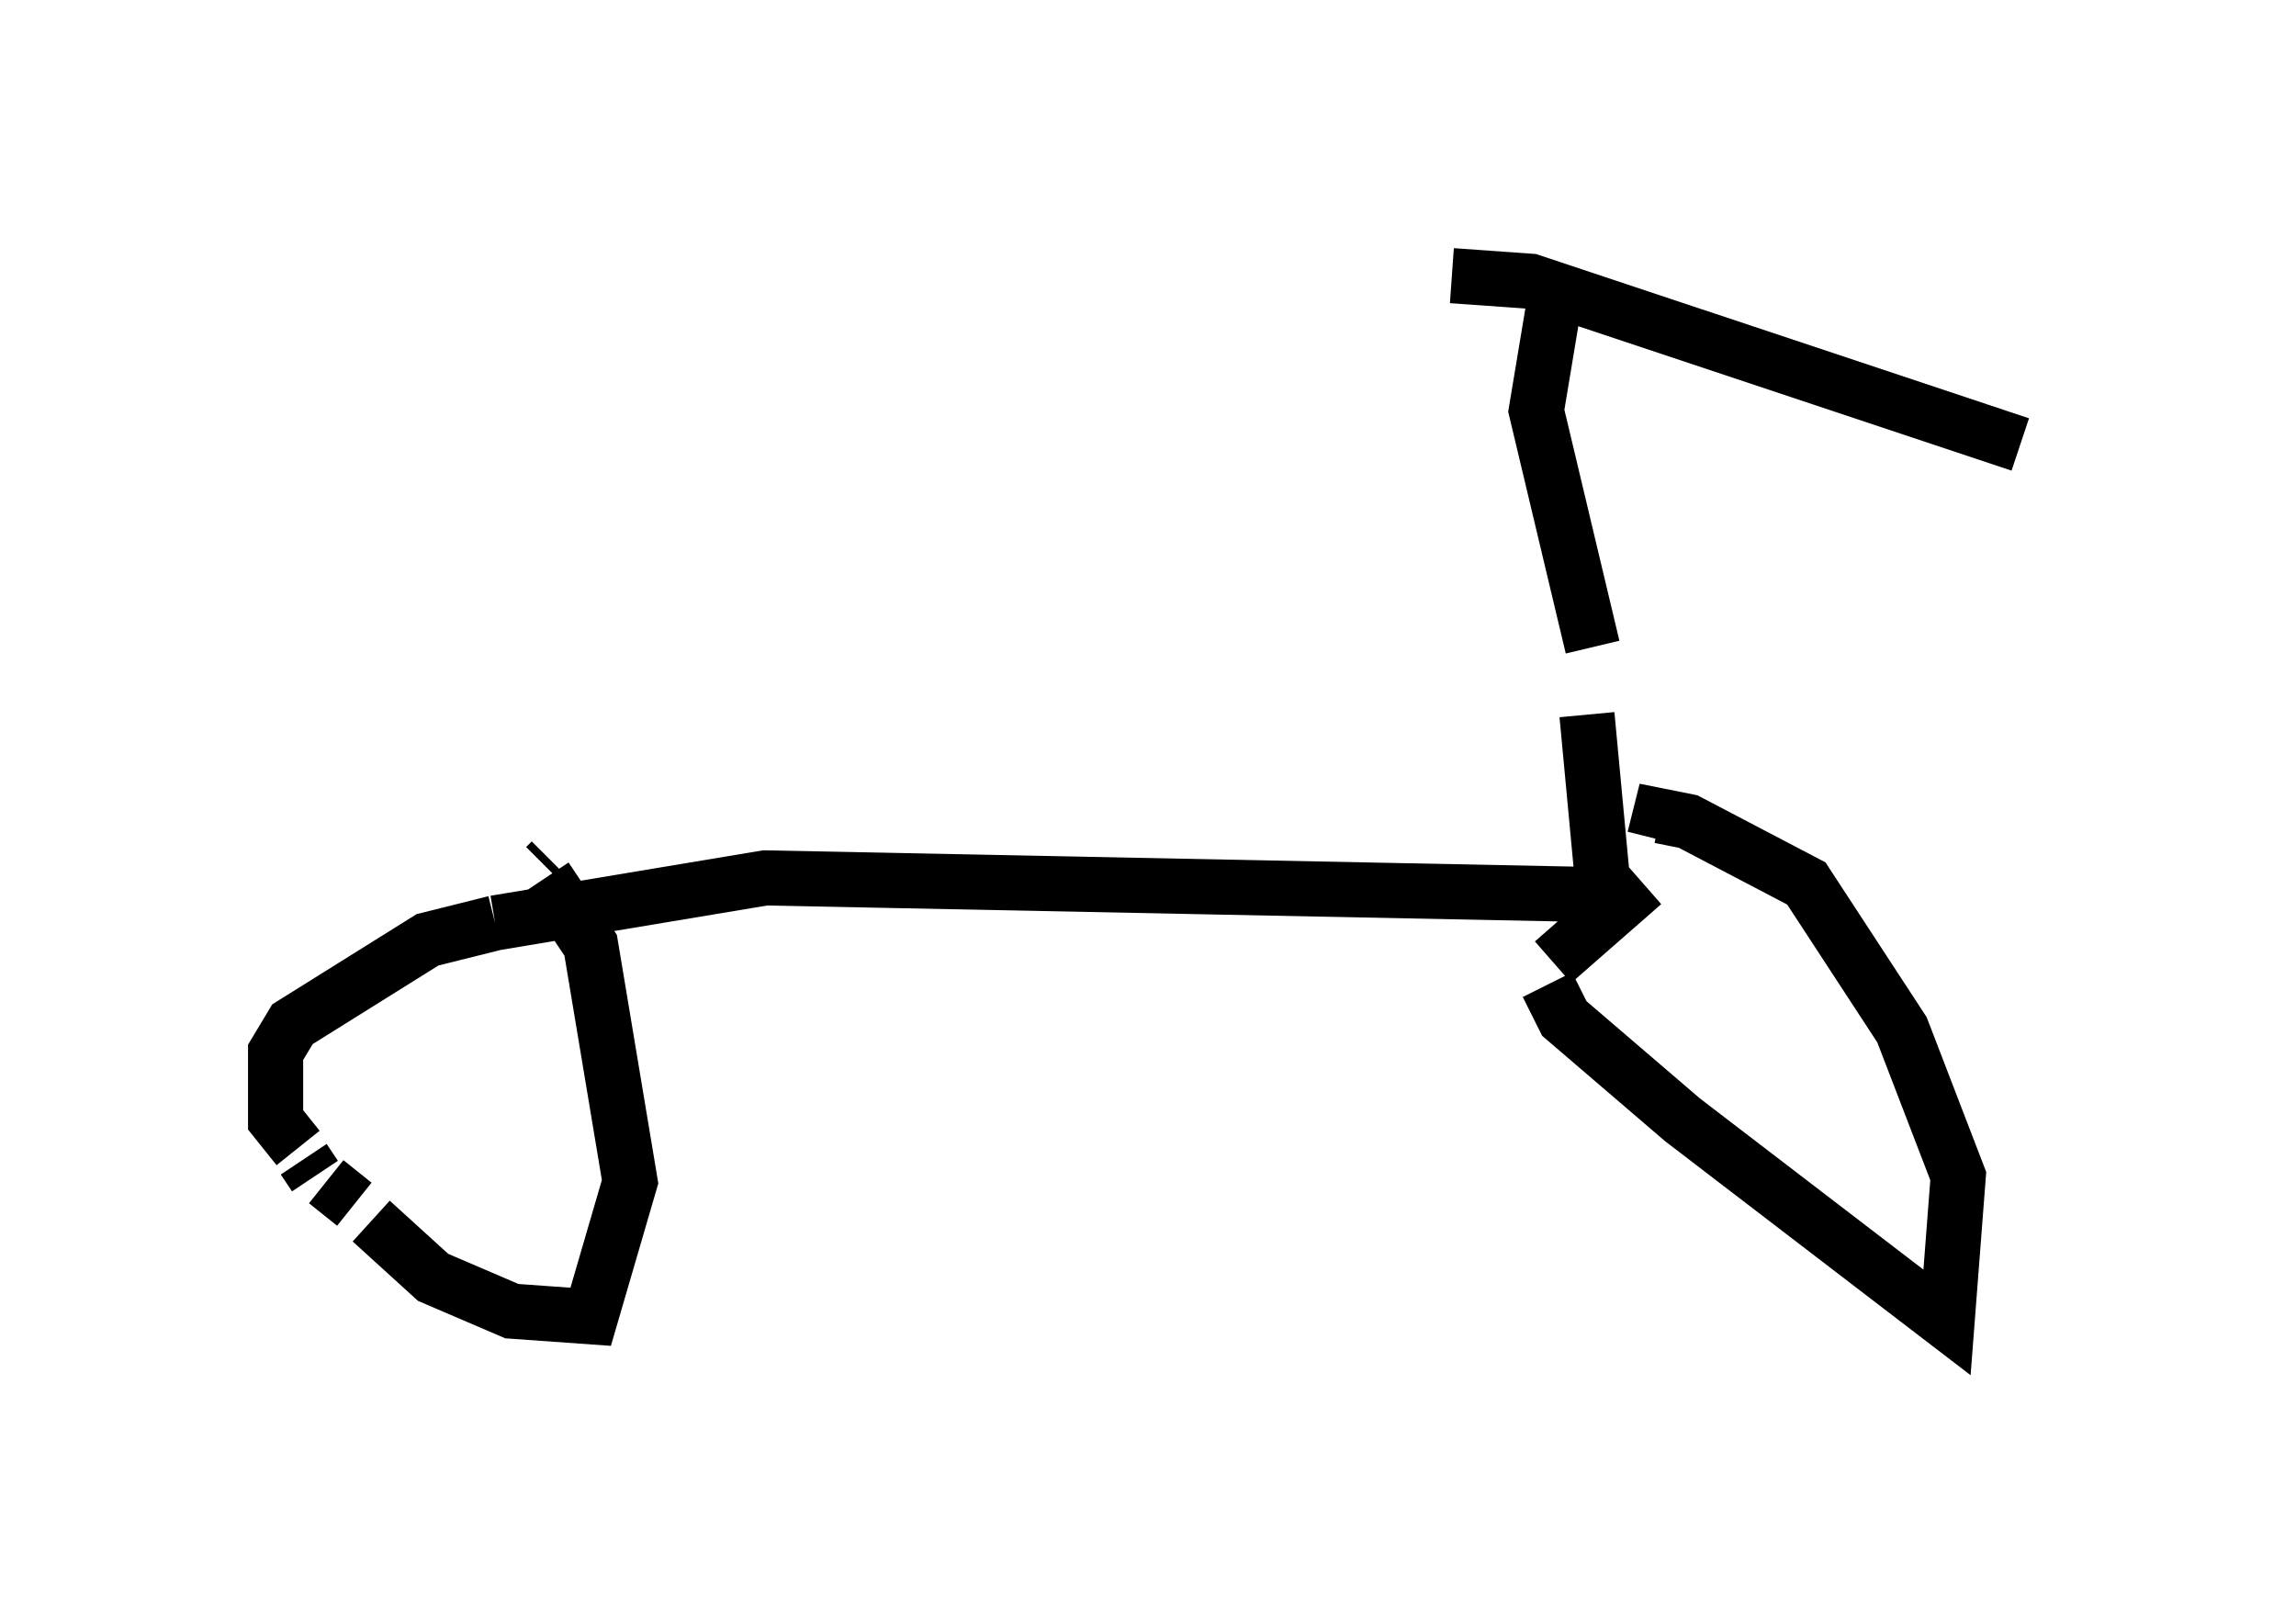 <?xml version="1.0" encoding="utf-8" ?>
<svg baseProfile="full" height="28.988" version="1.1" width="41.646" xmlns="http://www.w3.org/2000/svg" xmlns:ev="http://www.w3.org/2001/xml-events" xmlns:xlink="http://www.w3.org/1999/xlink"><defs /><rect fill="white" height="28.988" width="41.646" x="0" y="0" /><path d="M22.15, 6.735 m4.185, -1.735 l1.429, 0.102 8.881, 2.96 m-8.473, -2.45 l-0.306, 1.838 1.021, 4.288 m-0.102, 1.225 l0.306, 3.267 -15.211, -0.306 l-4.9, 0.817 m0.0, 0.0 l-1.225, 0.306 -2.45, 1.531 l-0.306, 0.51 0.0, 1.225 l0.408, 0.51 m0.102, 0.204 l0.204, 0.306 m0.204, 0.102 l0.51, 0.408 m0.306, 0.306 l1.123, 1.021 1.429, 0.613 l1.429, 0.102 0.715, -2.45 l-0.715, -4.288 -0.817, -1.225 m0.0, -0.204 l0.102, -0.102 m19.804, 0.408 l-1.633, 1.429 m-0.102, 0.408 l0.306, 0.613 2.144, 1.838 l4.798, 3.675 0.204, -2.654 l-1.021, -2.654 -1.735, -2.654 l-2.144, -1.123 -0.51, -0.102 l-0.102, 0.408 " fill="none" stroke="black" stroke-width="1" /></svg>